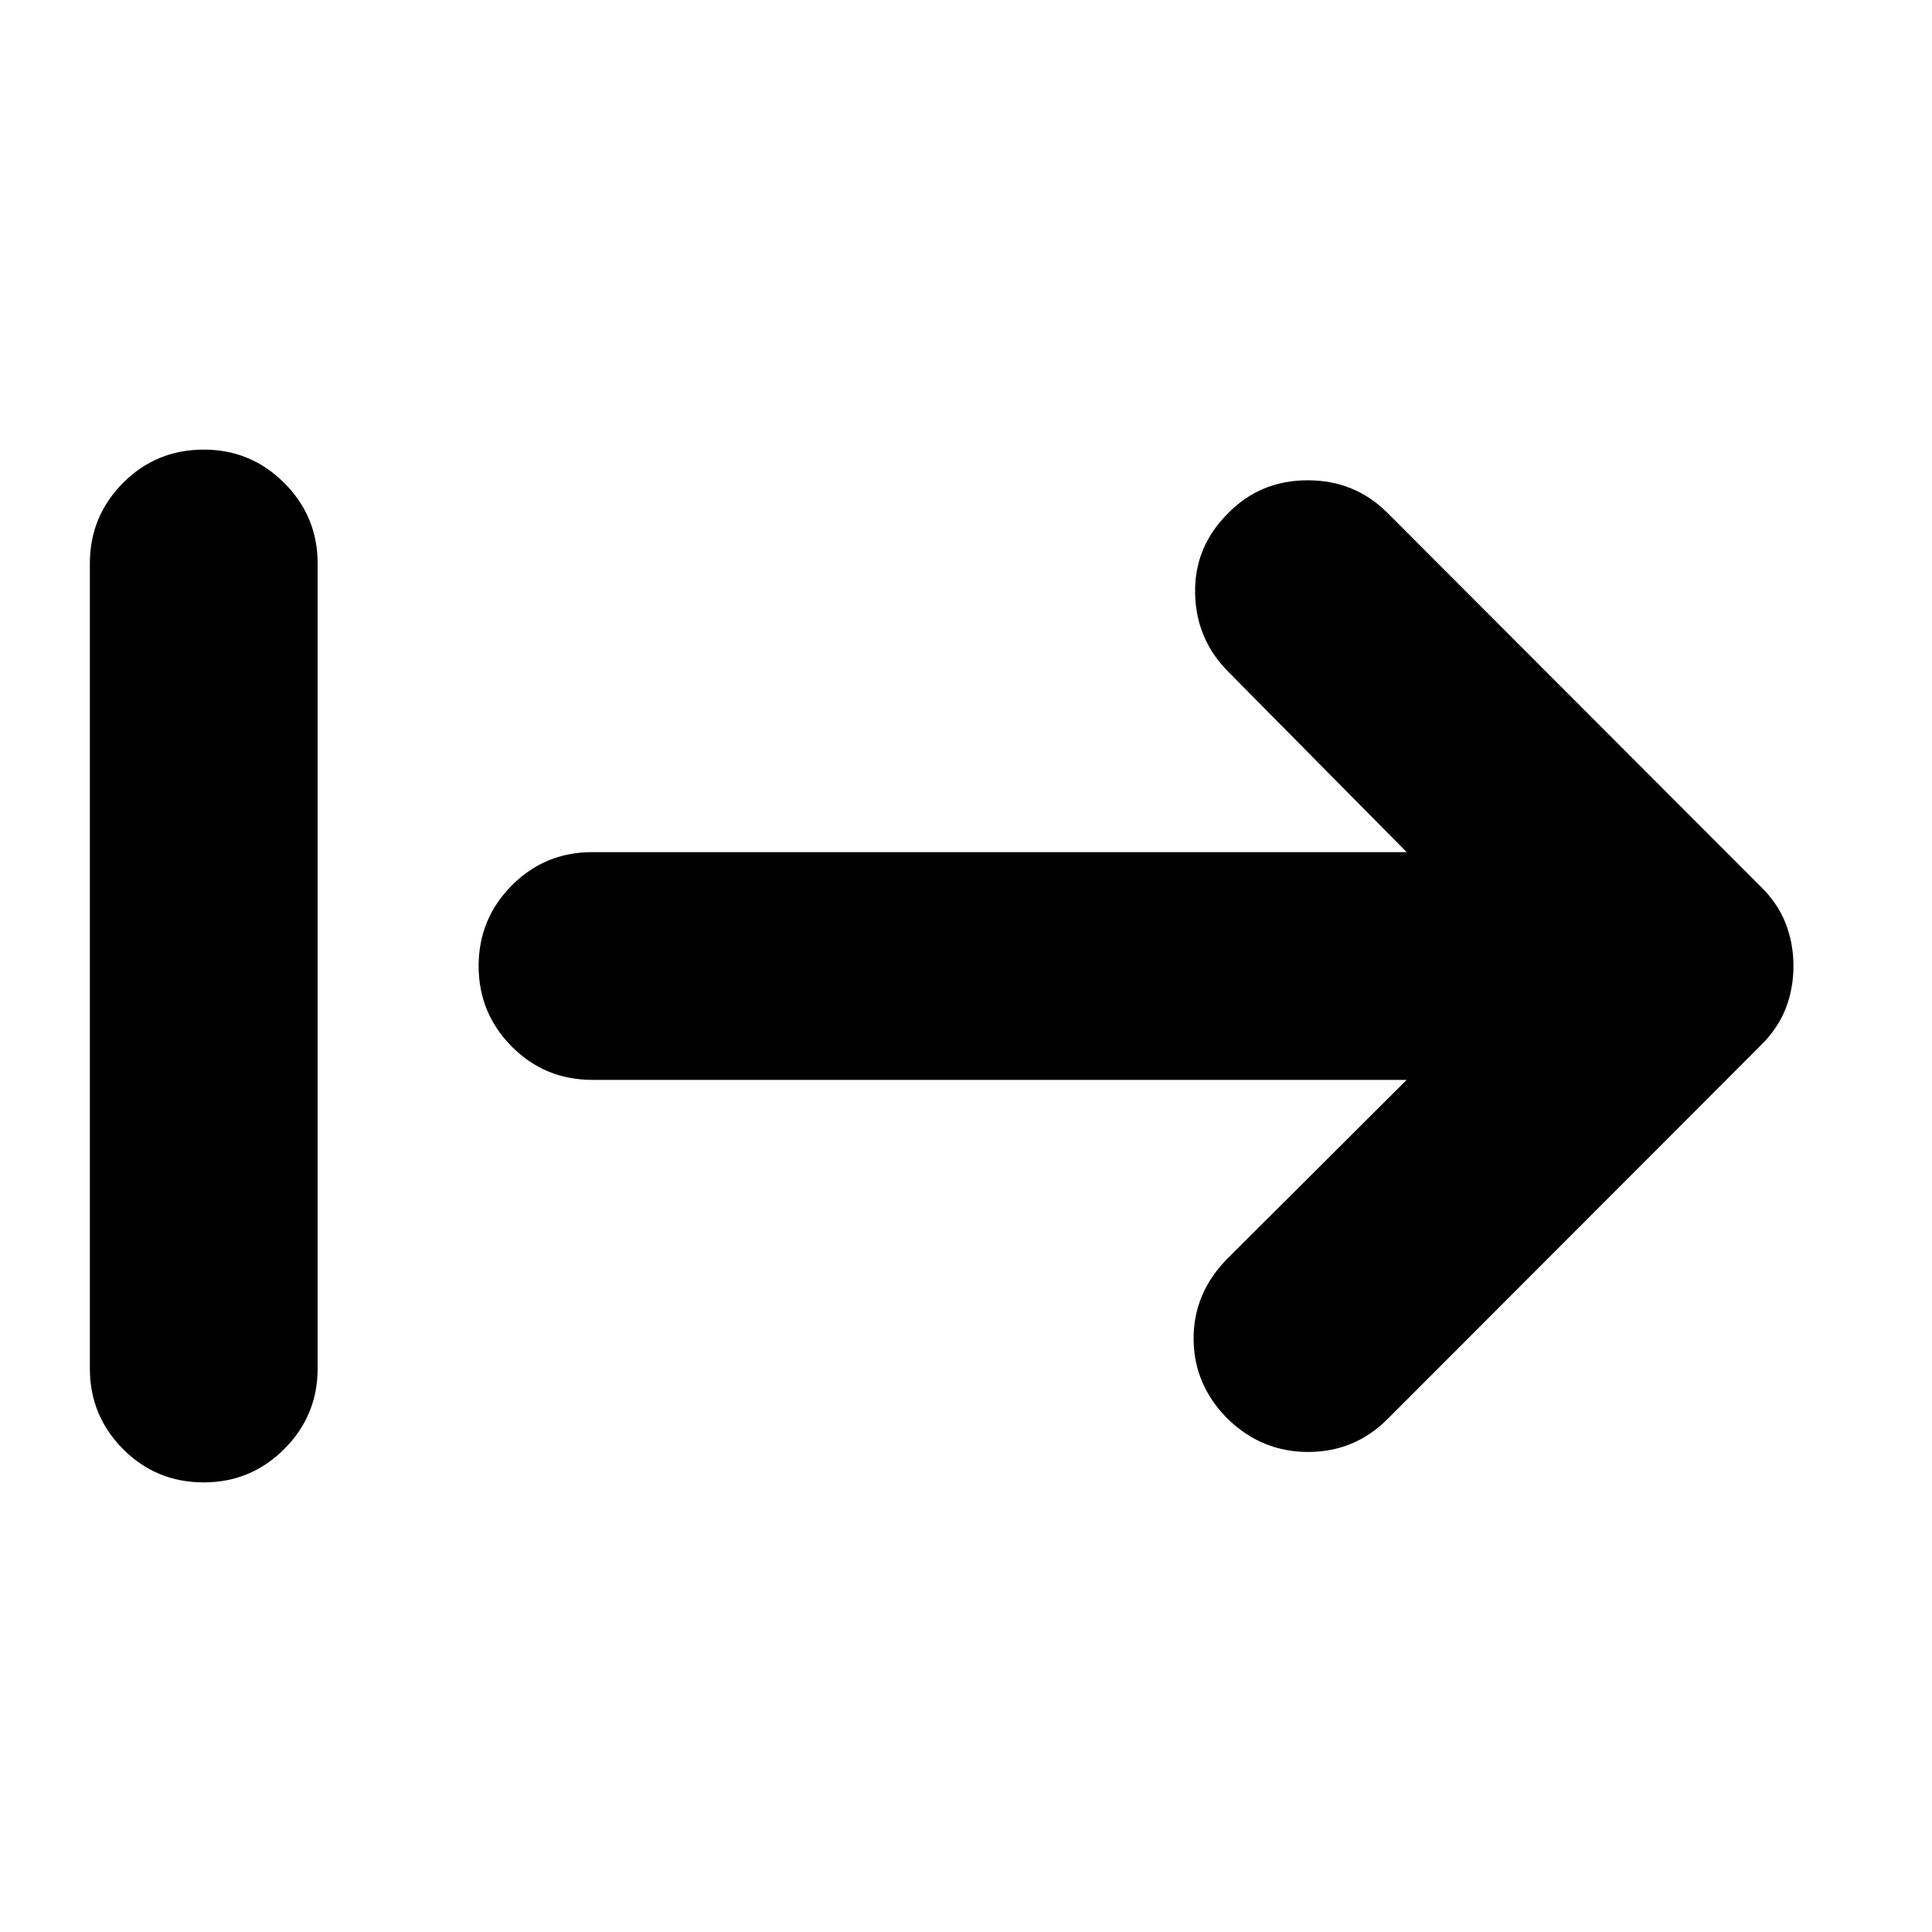 <svg xmlns="http://www.w3.org/2000/svg" height="24" viewBox="0 -960 960 960" width="24"><path d="M101.24-223.41q-23.67 0-40.13-16.58T44.65-280v-400q0-23.43 16.46-40.01t40.13-16.58q23.43 0 40.01 16.58T157.83-680v400q0 23.43-16.58 40.01t-40.01 16.58Zm597.72-200H294.41q-23.67 0-40.13-16.58-16.45-16.58-16.45-40.01t16.45-40.01q16.46-16.58 40.13-16.58h404.55l-88.55-89.54q-16.19-16.2-16.57-39.25-.38-23.05 16.57-39.77 15.96-16.2 39.39-16.2 23.44 0 39.63 16.2l185.29 185.52q8.48 8.24 12.45 18.2 3.98 9.95 3.98 21.43t-3.98 21.43q-3.97 9.96-12.45 18.2L689.43-254.85q-16.19 16.2-39.13 16.32-22.93.12-39.89-16.08-17.19-16.96-17.31-40.01-.12-23.05 17.07-40.25l88.79-88.54Z"/></svg>